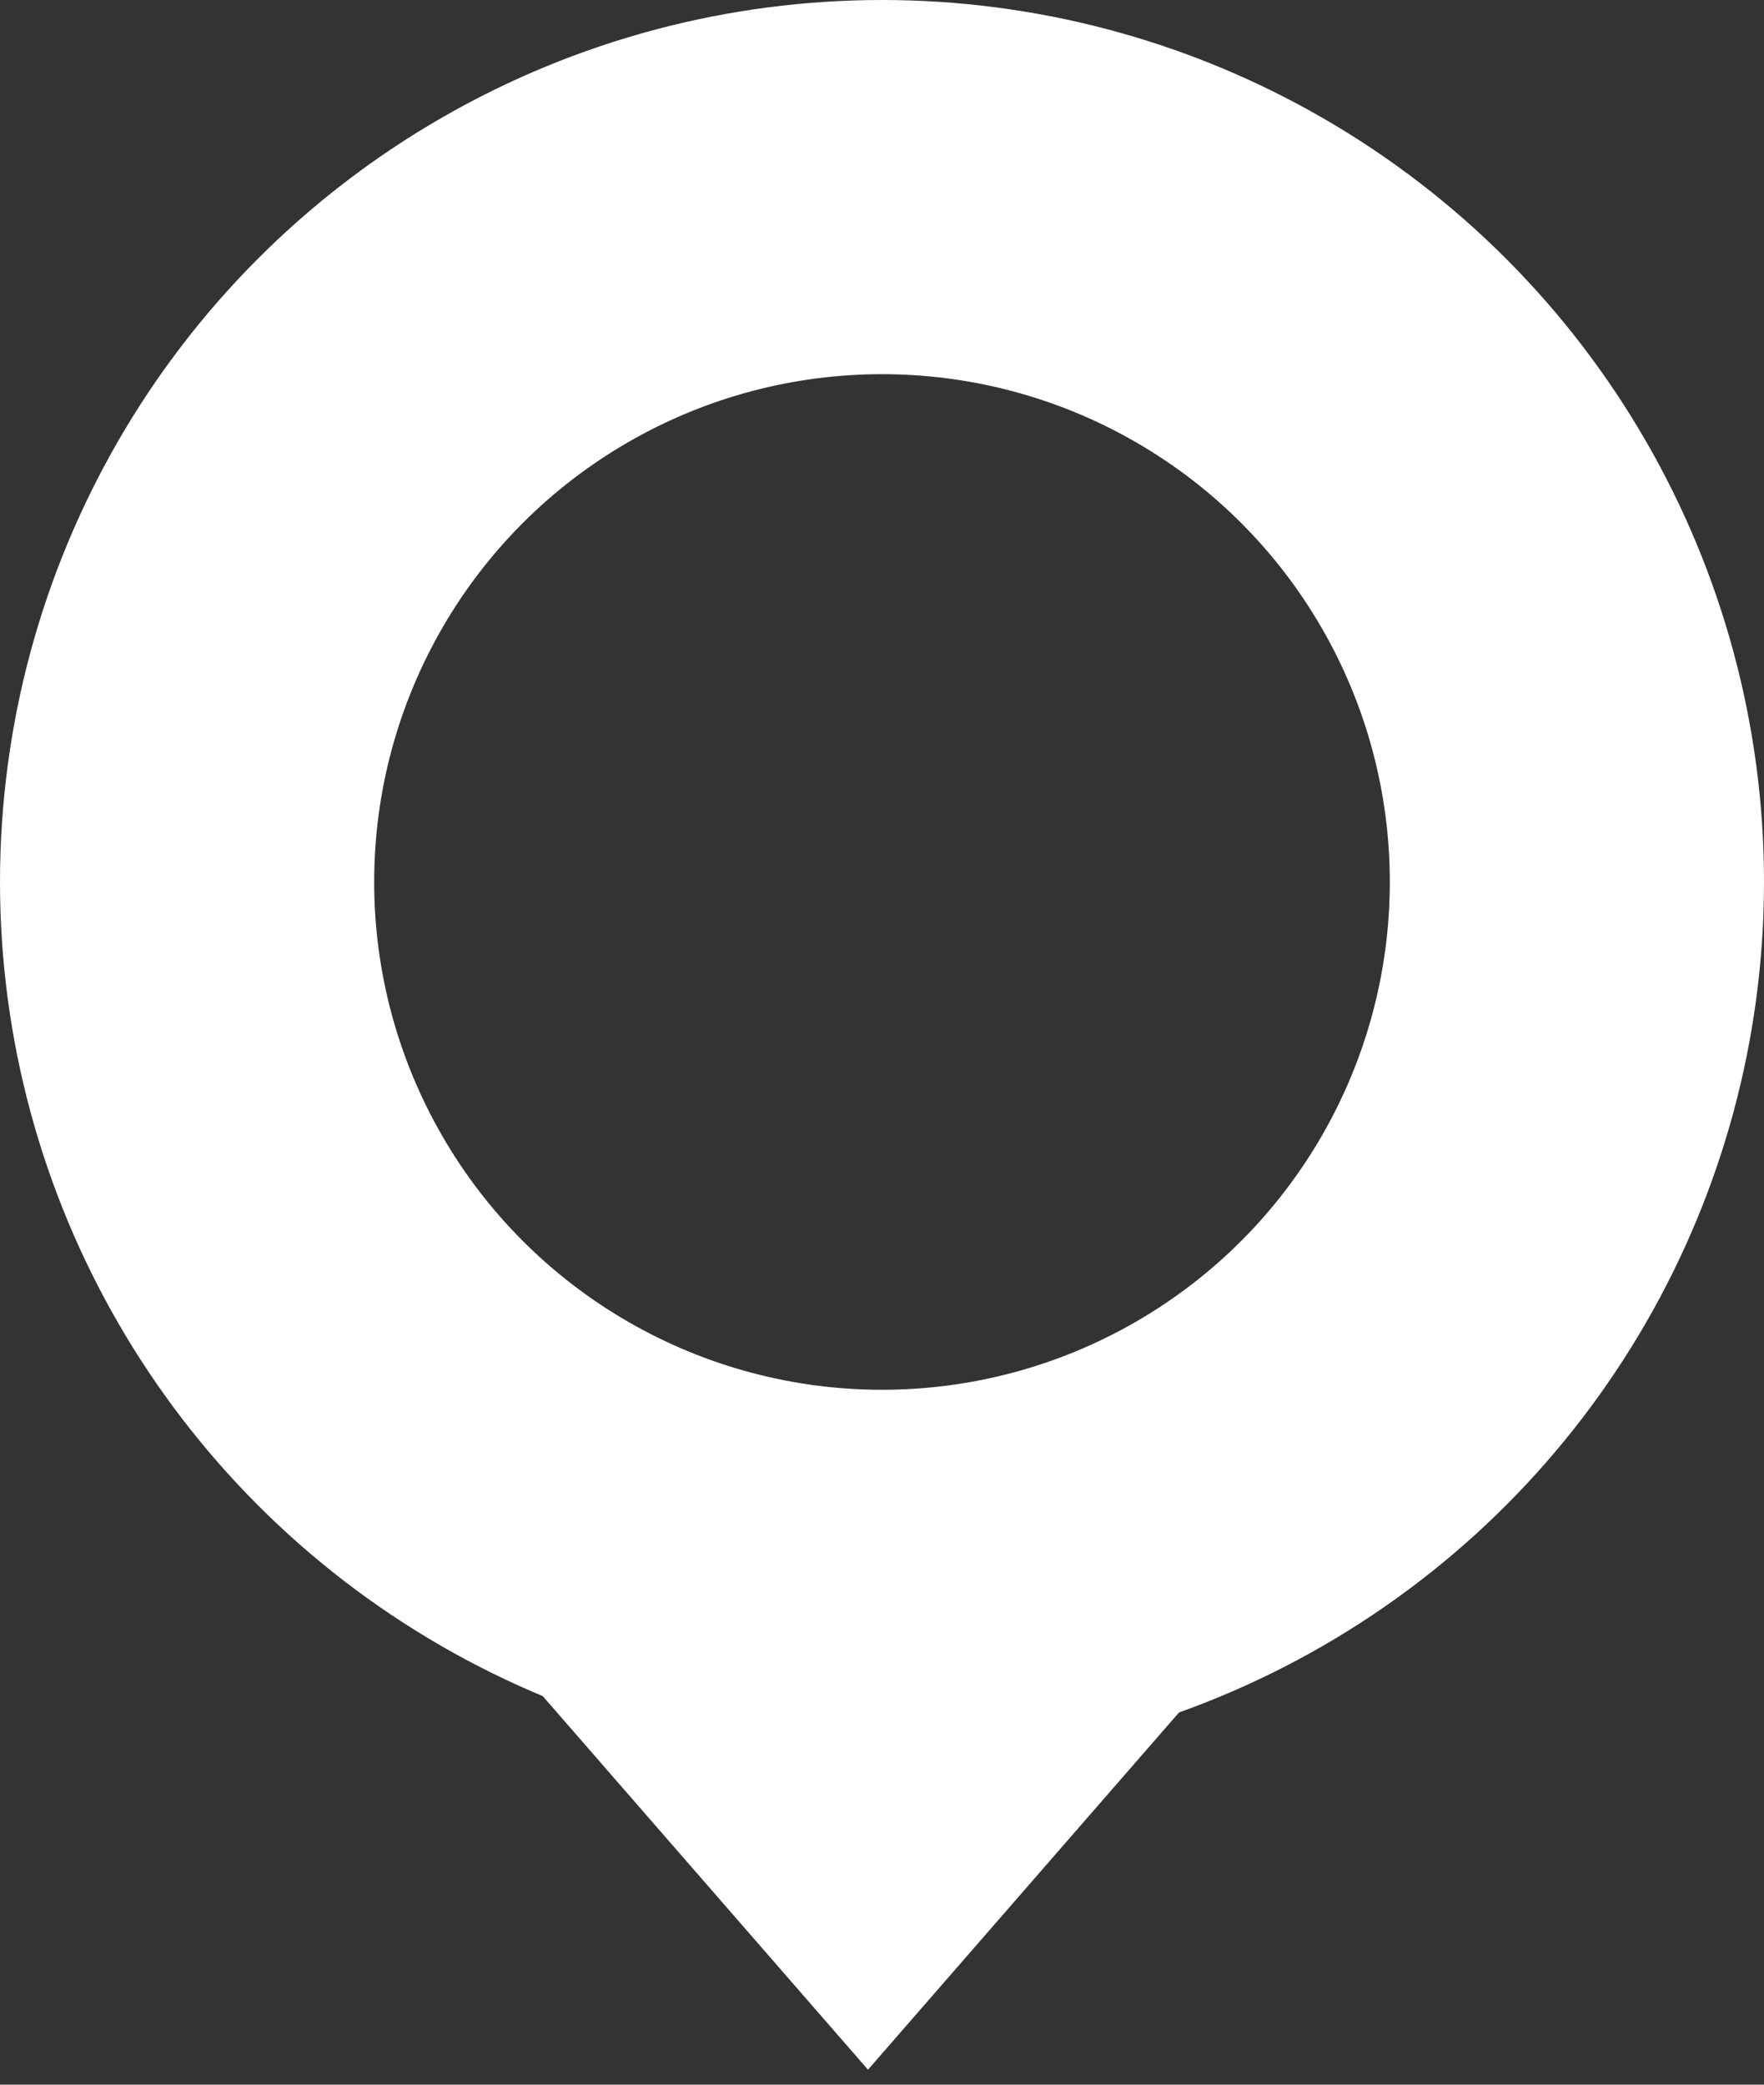 <svg width="33" height="39" viewBox="0 0 33 39" fill="none" xmlns="http://www.w3.org/2000/svg">
<rect x="0" y="0" width="33" height="39" fill="#333333" stroke="none"/>
<path d="M16.238 28.927L22.964 30.994L16.238 38.72L9.512 30.994L16.238 28.927Z" fill="white"/>
<circle cx="16.5" cy="16.5" r="13" stroke="white" stroke-width="7"/>
</svg>
